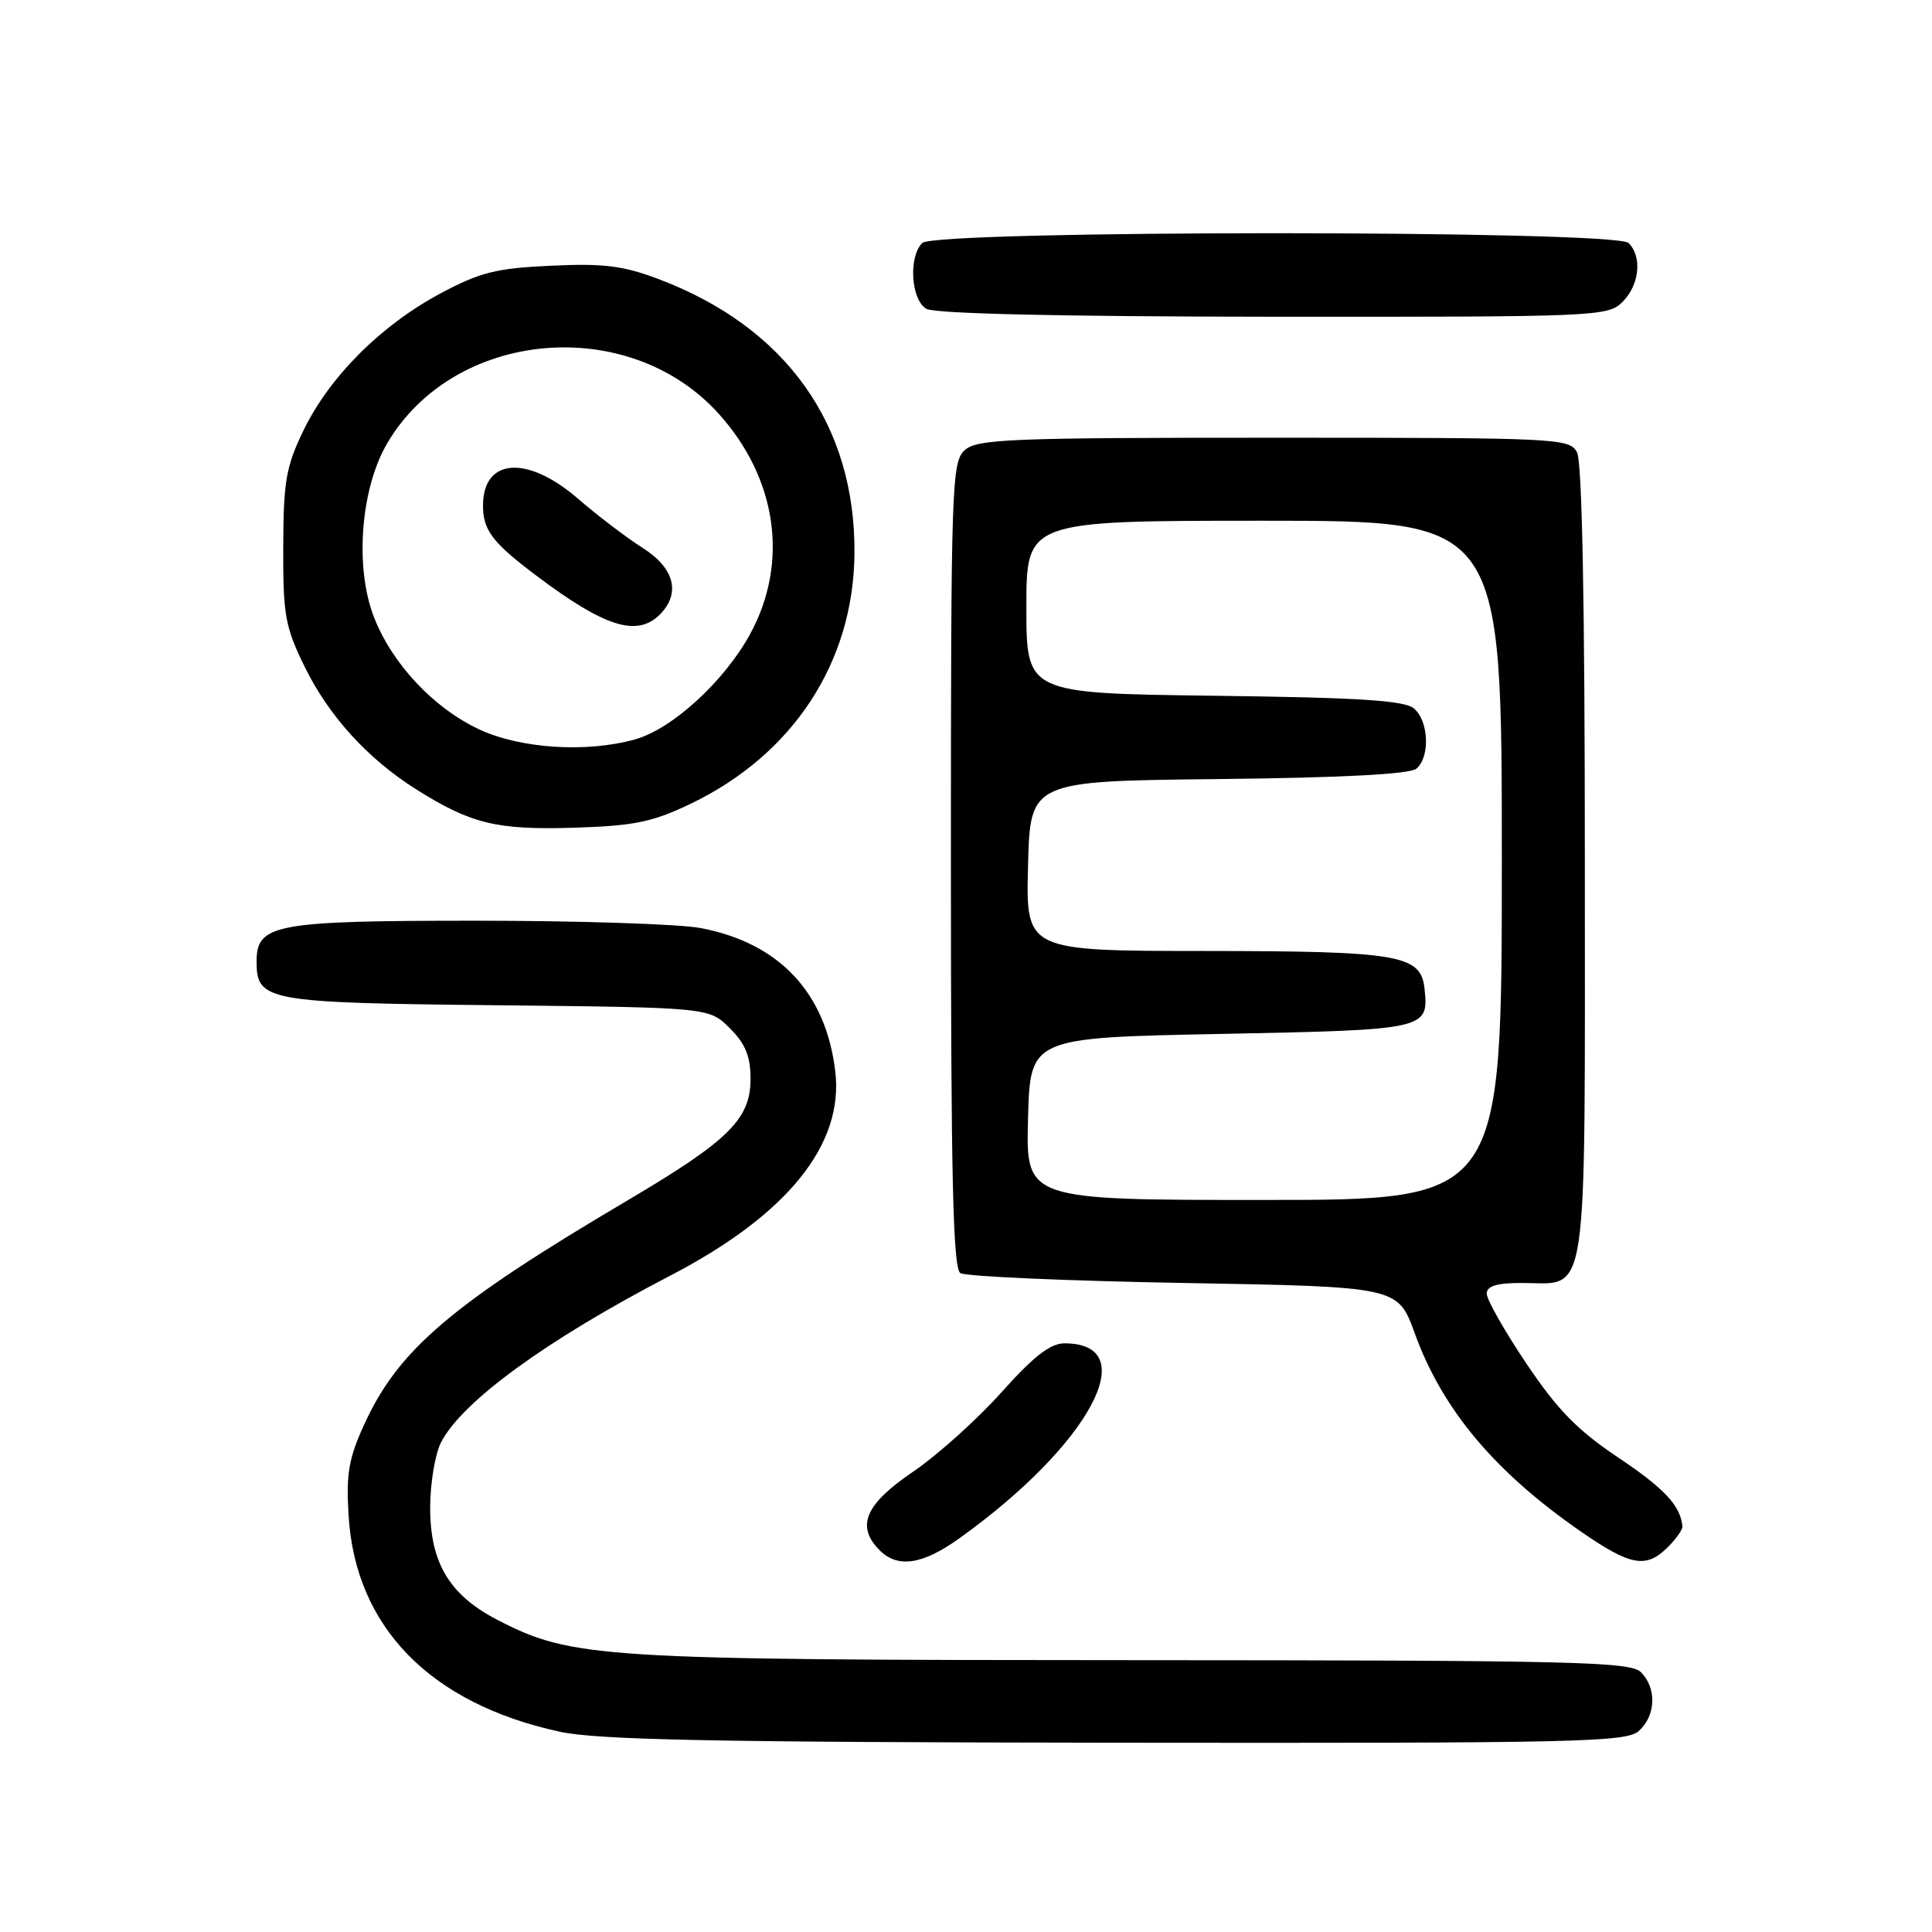 <?xml version="1.0" encoding="UTF-8" standalone="no"?>
<!DOCTYPE svg PUBLIC "-//W3C//DTD SVG 1.1//EN" "http://www.w3.org/Graphics/SVG/1.1/DTD/svg11.dtd" >
<svg xmlns="http://www.w3.org/2000/svg" xmlns:xlink="http://www.w3.org/1999/xlink" version="1.1" viewBox="0 0 256 256">
 <g >
 <path fill="currentColor"
d=" M 217.17 229.35 C 219.42 227.31 219.54 223.68 217.43 221.57 C 216.03 220.18 208.54 220.00 150.18 219.98 C 79.48 219.96 75.81 219.73 66.00 214.69 C 59.58 211.39 57.00 207.13 57.00 199.80 C 57.00 196.56 57.65 192.64 58.45 191.10 C 61.25 185.68 72.49 177.51 88.79 169.04 C 104.30 160.99 111.83 151.68 110.68 141.99 C 109.45 131.53 103.26 124.95 92.83 122.97 C 90.02 122.44 76.64 122.00 63.09 122.00 C 36.41 122.00 34.00 122.45 34.00 127.40 C 34.00 132.65 35.26 132.88 65.76 133.20 C 93.96 133.50 93.96 133.50 96.71 136.25 C 98.78 138.32 99.45 139.97 99.45 142.96 C 99.45 148.28 96.57 151.13 83.20 159.03 C 59.86 172.81 52.81 178.80 48.28 188.71 C 46.20 193.23 45.85 195.28 46.19 200.83 C 47.09 215.59 57.01 225.74 74.16 229.46 C 79.17 230.55 94.65 230.86 147.92 230.92 C 209.32 230.99 215.51 230.85 217.17 229.35 Z  M 127.10 203.85 C 144.37 191.49 151.65 178.00 141.05 178.00 C 139.17 178.00 136.96 179.72 132.68 184.51 C 129.47 188.09 124.19 192.84 120.93 195.05 C 114.62 199.34 113.39 202.25 116.57 205.43 C 118.96 207.82 122.24 207.33 127.10 203.85 Z  M 221.00 205.00 C 222.10 203.90 222.97 202.66 222.93 202.25 C 222.67 199.51 220.56 197.24 214.45 193.15 C 209.00 189.50 206.37 186.81 202.25 180.67 C 199.36 176.37 197.00 172.21 197.00 171.42 C 197.00 170.40 198.30 170.00 201.67 170.00 C 210.58 170.00 210.00 173.86 210.00 114.28 C 210.00 80.06 209.64 61.20 208.96 59.93 C 207.97 58.07 206.46 58.00 168.79 58.00 C 133.78 58.00 129.46 58.17 127.83 59.65 C 126.10 61.22 126.00 64.24 126.00 114.60 C 126.00 156.13 126.28 168.06 127.25 168.69 C 127.94 169.14 141.26 169.72 156.86 170.00 C 185.22 170.50 185.22 170.50 187.45 176.64 C 191.10 186.73 198.01 194.99 209.42 202.90 C 216.07 207.51 218.12 207.88 221.00 205.00 Z  M 91.50 106.51 C 105.05 100.02 113.07 87.80 113.22 73.44 C 113.40 56.31 104.16 43.35 87.24 36.97 C 82.55 35.20 79.95 34.88 73.00 35.21 C 65.74 35.54 63.60 36.08 58.35 38.89 C 50.52 43.07 43.69 49.89 40.25 56.96 C 37.89 61.82 37.56 63.72 37.53 72.50 C 37.50 81.54 37.78 83.07 40.39 88.39 C 43.58 94.89 48.72 100.53 55.11 104.57 C 62.39 109.16 65.78 109.99 76.00 109.68 C 84.03 109.43 86.43 108.94 91.50 106.51 Z  M 215.00 40.00 C 217.24 37.76 217.62 34.02 215.80 32.20 C 214.07 30.47 123.93 30.47 122.20 32.20 C 120.35 34.05 120.71 39.73 122.75 40.92 C 123.86 41.57 140.56 41.95 168.75 41.97 C 211.69 42.00 213.06 41.94 215.00 40.00 Z  M 136.22 148.25 C 136.50 137.50 136.50 137.50 161.79 137.00 C 189.09 136.46 189.32 136.41 188.76 131.02 C 188.29 126.52 185.46 126.03 159.72 126.01 C 135.93 126.00 135.93 126.00 136.22 114.75 C 136.50 103.50 136.50 103.50 161.42 103.23 C 177.75 103.06 186.80 102.58 187.67 101.86 C 189.52 100.32 189.33 95.52 187.35 93.87 C 186.07 92.81 180.08 92.43 160.85 92.19 C 136.00 91.87 136.00 91.87 136.00 80.44 C 136.00 69.00 136.00 69.00 167.50 69.00 C 199.00 69.00 199.00 69.00 199.00 114.00 C 199.00 159.00 199.00 159.00 167.47 159.00 C 135.93 159.00 135.93 159.00 136.22 148.25 Z  M 63.50 96.65 C 57.41 93.80 51.89 87.89 49.51 81.66 C 46.99 75.08 47.80 64.72 51.30 58.75 C 60.16 43.64 83.28 41.57 95.23 54.82 C 102.97 63.40 104.56 74.53 99.41 83.99 C 95.98 90.28 89.07 96.61 84.12 97.98 C 77.70 99.77 68.98 99.20 63.50 96.65 Z  M 87.43 81.43 C 90.23 78.63 89.37 75.26 85.17 72.61 C 83.07 71.28 79.21 68.35 76.61 66.10 C 69.86 60.25 64.00 60.68 64.00 67.01 C 64.00 70.26 65.27 71.92 71.14 76.33 C 80.14 83.10 84.42 84.44 87.43 81.43 Z "/>
</g>
</svg>